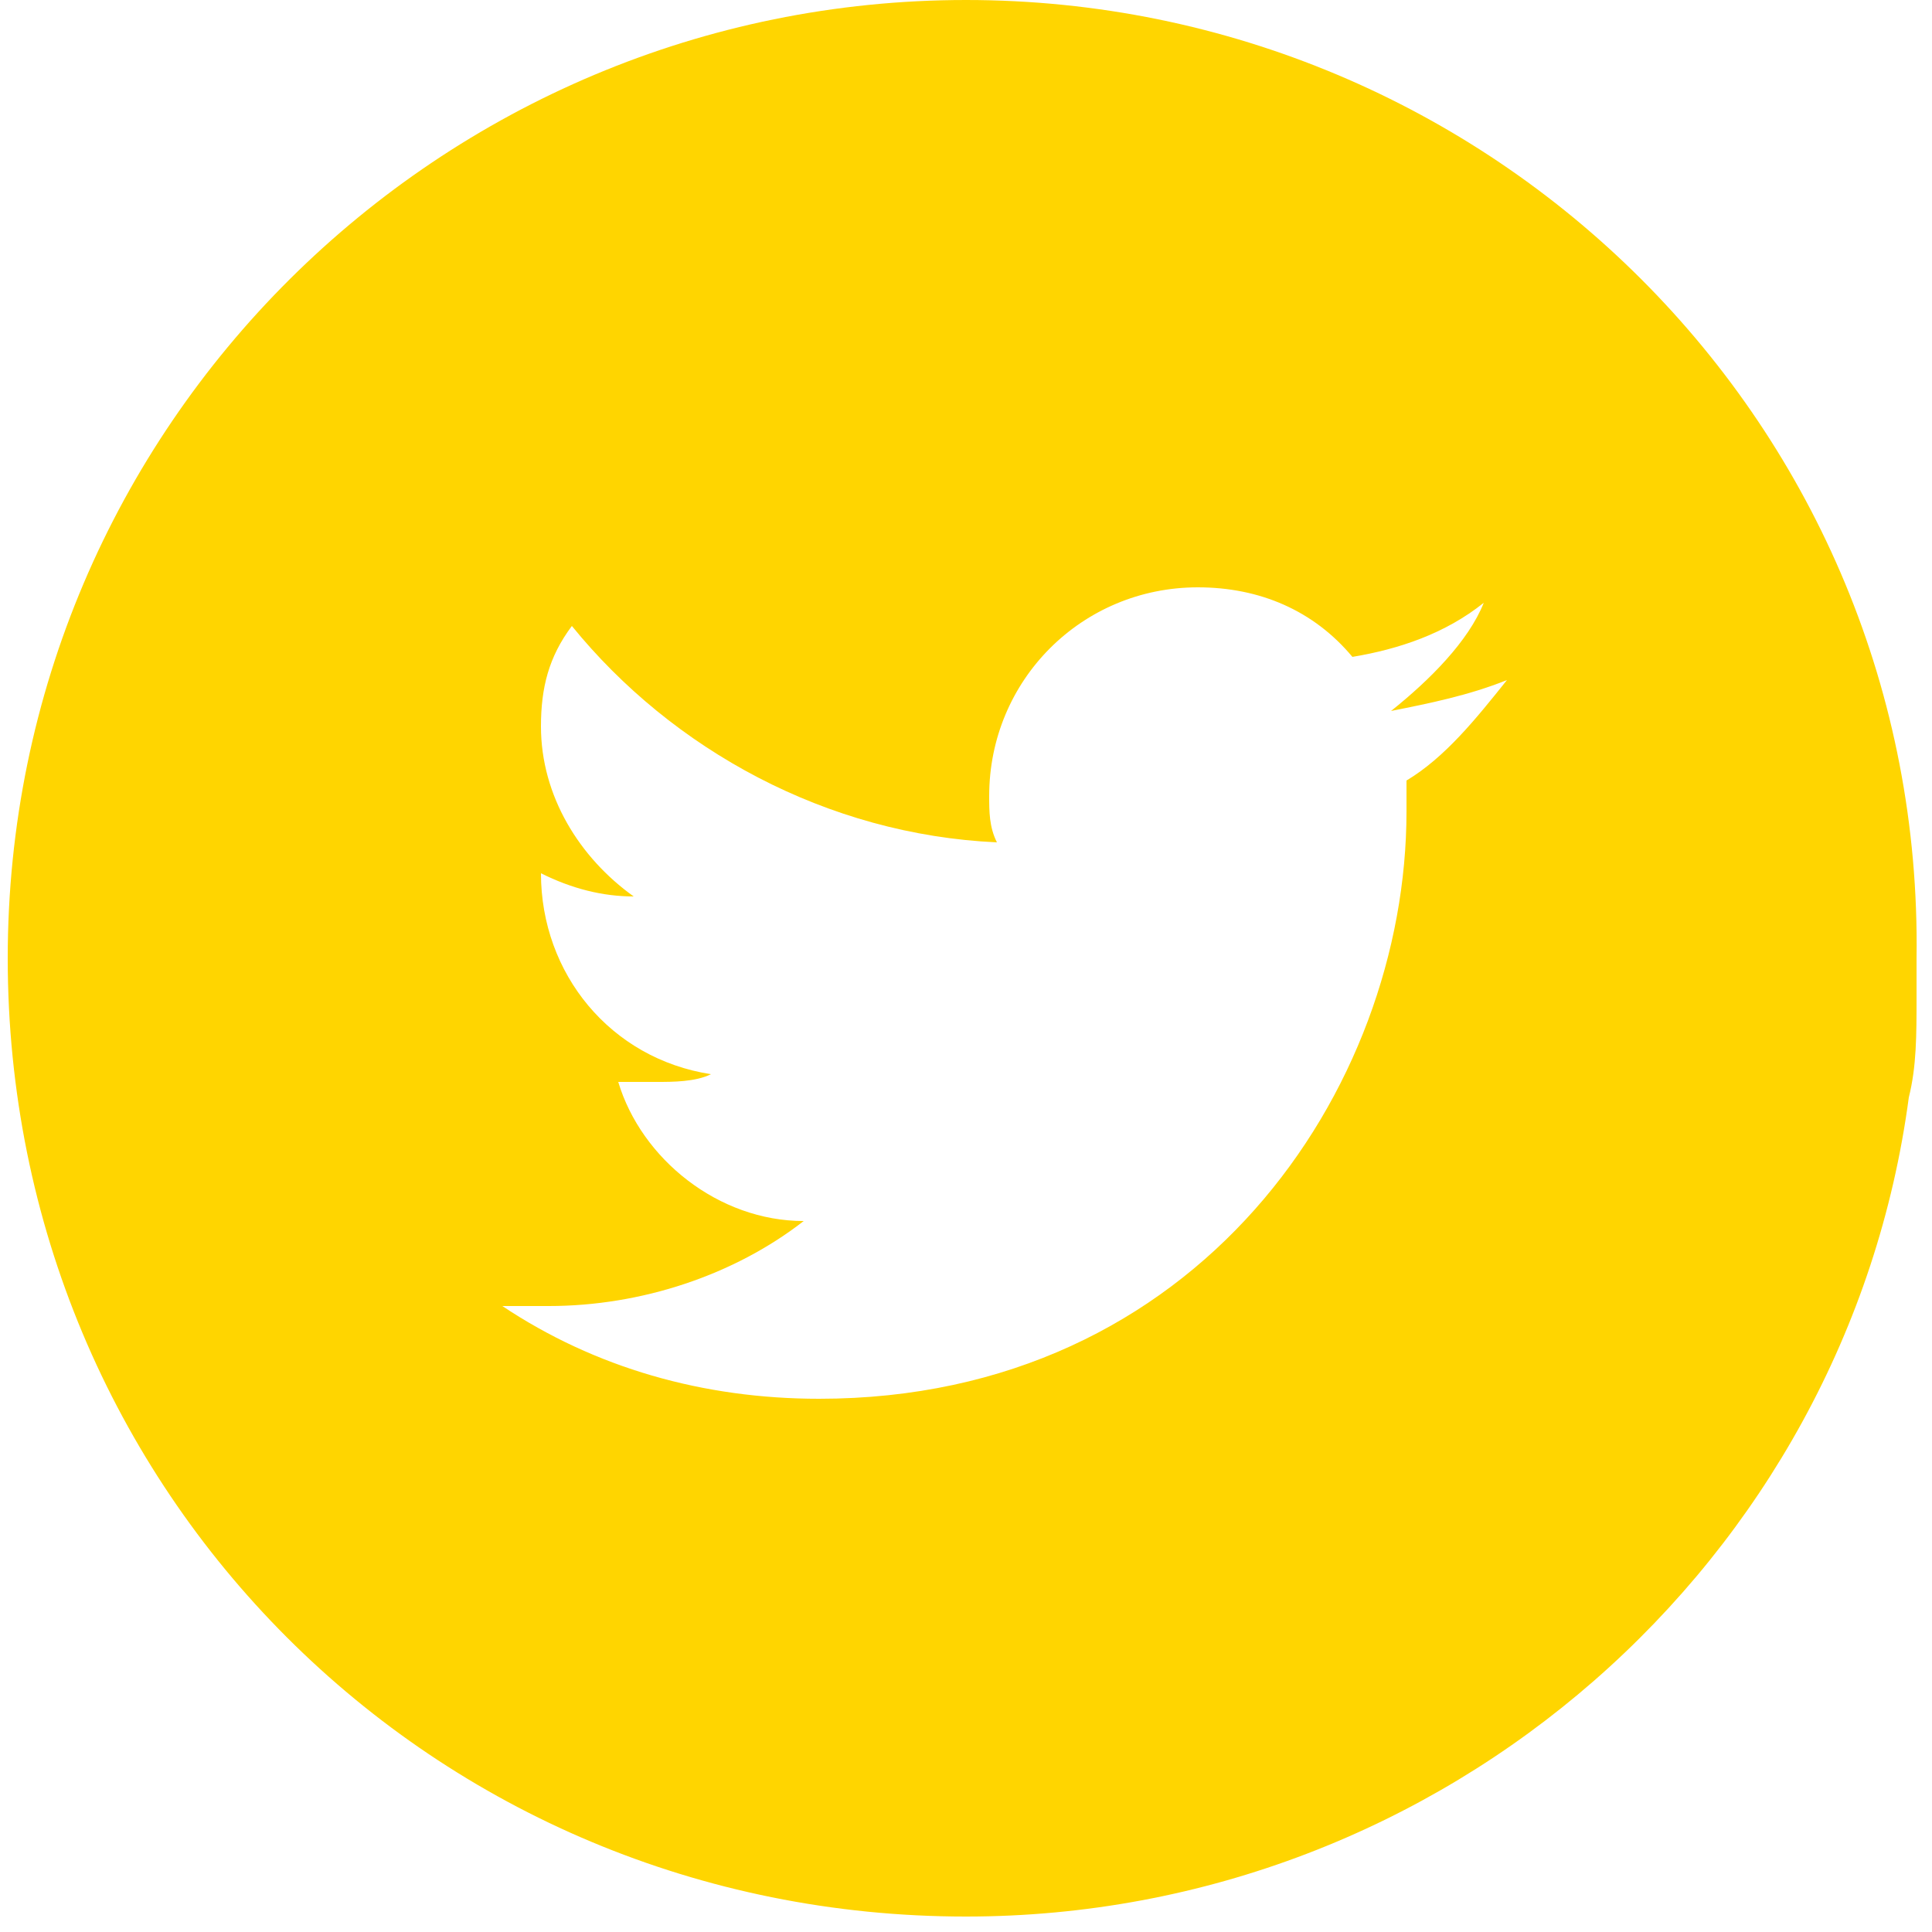 <?xml version="1.0" encoding="utf-8"?>
<!-- Generator: Adobe Illustrator 17.1.0, SVG Export Plug-In . SVG Version: 6.00 Build 0)  -->
<!DOCTYPE svg PUBLIC "-//W3C//DTD SVG 1.1//EN" "http://www.w3.org/Graphics/SVG/1.1/DTD/svg11.dtd">
<svg version="1.1" id="Layer_1" xmlns:sketch="http://www.bohemiancoding.com/sketch/ns"
	 xmlns="http://www.w3.org/2000/svg" xmlns:xlink="http://www.w3.org/1999/xlink" x="0px" y="0px" viewBox="0 0 25 25"
	 enable-background="new 0 0 25 25" xml:space="preserve">
<title>Artboard 1</title>
<desc>Created with Sketch.</desc>
<g id="Page-1" sketch:type="MSPage">
	<g id="Artboard-1" sketch:type="MSArtboardGroup">
		<path id="Imported-Layers" sketch:type="MSShapeGroup" fill="#FFD500" d="M12.5,0C5.7,0,0.1,5.5,0.1,12.4s5.5,12.4,12.4,12.4
			c6.2,0,11.4-4.6,12.2-10.6c0.1-0.4,0.1-0.8,0.1-1.3c0-0.2,0-0.3,0-0.5C24.9,5.5,19.3,0,12.5,0L12.5,0z M18.2,10.1
			c0,0.1,0,0.2,0,0.4c0,3.6-2.7,7.6-7.6,7.6c-1.5,0-2.9-0.4-4.1-1.2c0.2,0,0.4,0,0.6,0c1.2,0,2.4-0.4,3.3-1.1C9.3,15.8,8.3,15,8,14
			C8.1,14,8.3,14,8.5,14c0.2,0,0.5,0,0.7-0.1C7.9,13.7,7,12.6,7,11.3v0c0.4,0.2,0.8,0.3,1.2,0.3c-0.7-0.5-1.2-1.3-1.2-2.2
			c0-0.5,0.1-0.9,0.4-1.3c1.3,1.6,3.3,2.7,5.5,2.8c-0.1-0.2-0.1-0.4-0.1-0.6c0-1.5,1.2-2.7,2.7-2.7c0.8,0,1.5,0.3,2,0.9
			c0.6-0.1,1.2-0.3,1.7-0.7C19,8.3,18.5,8.8,18,9.2c0.5-0.1,1-0.2,1.5-0.4C19.1,9.3,18.7,9.8,18.2,10.1L18.2,10.1z"/>
	</g>
</g>
</svg>
